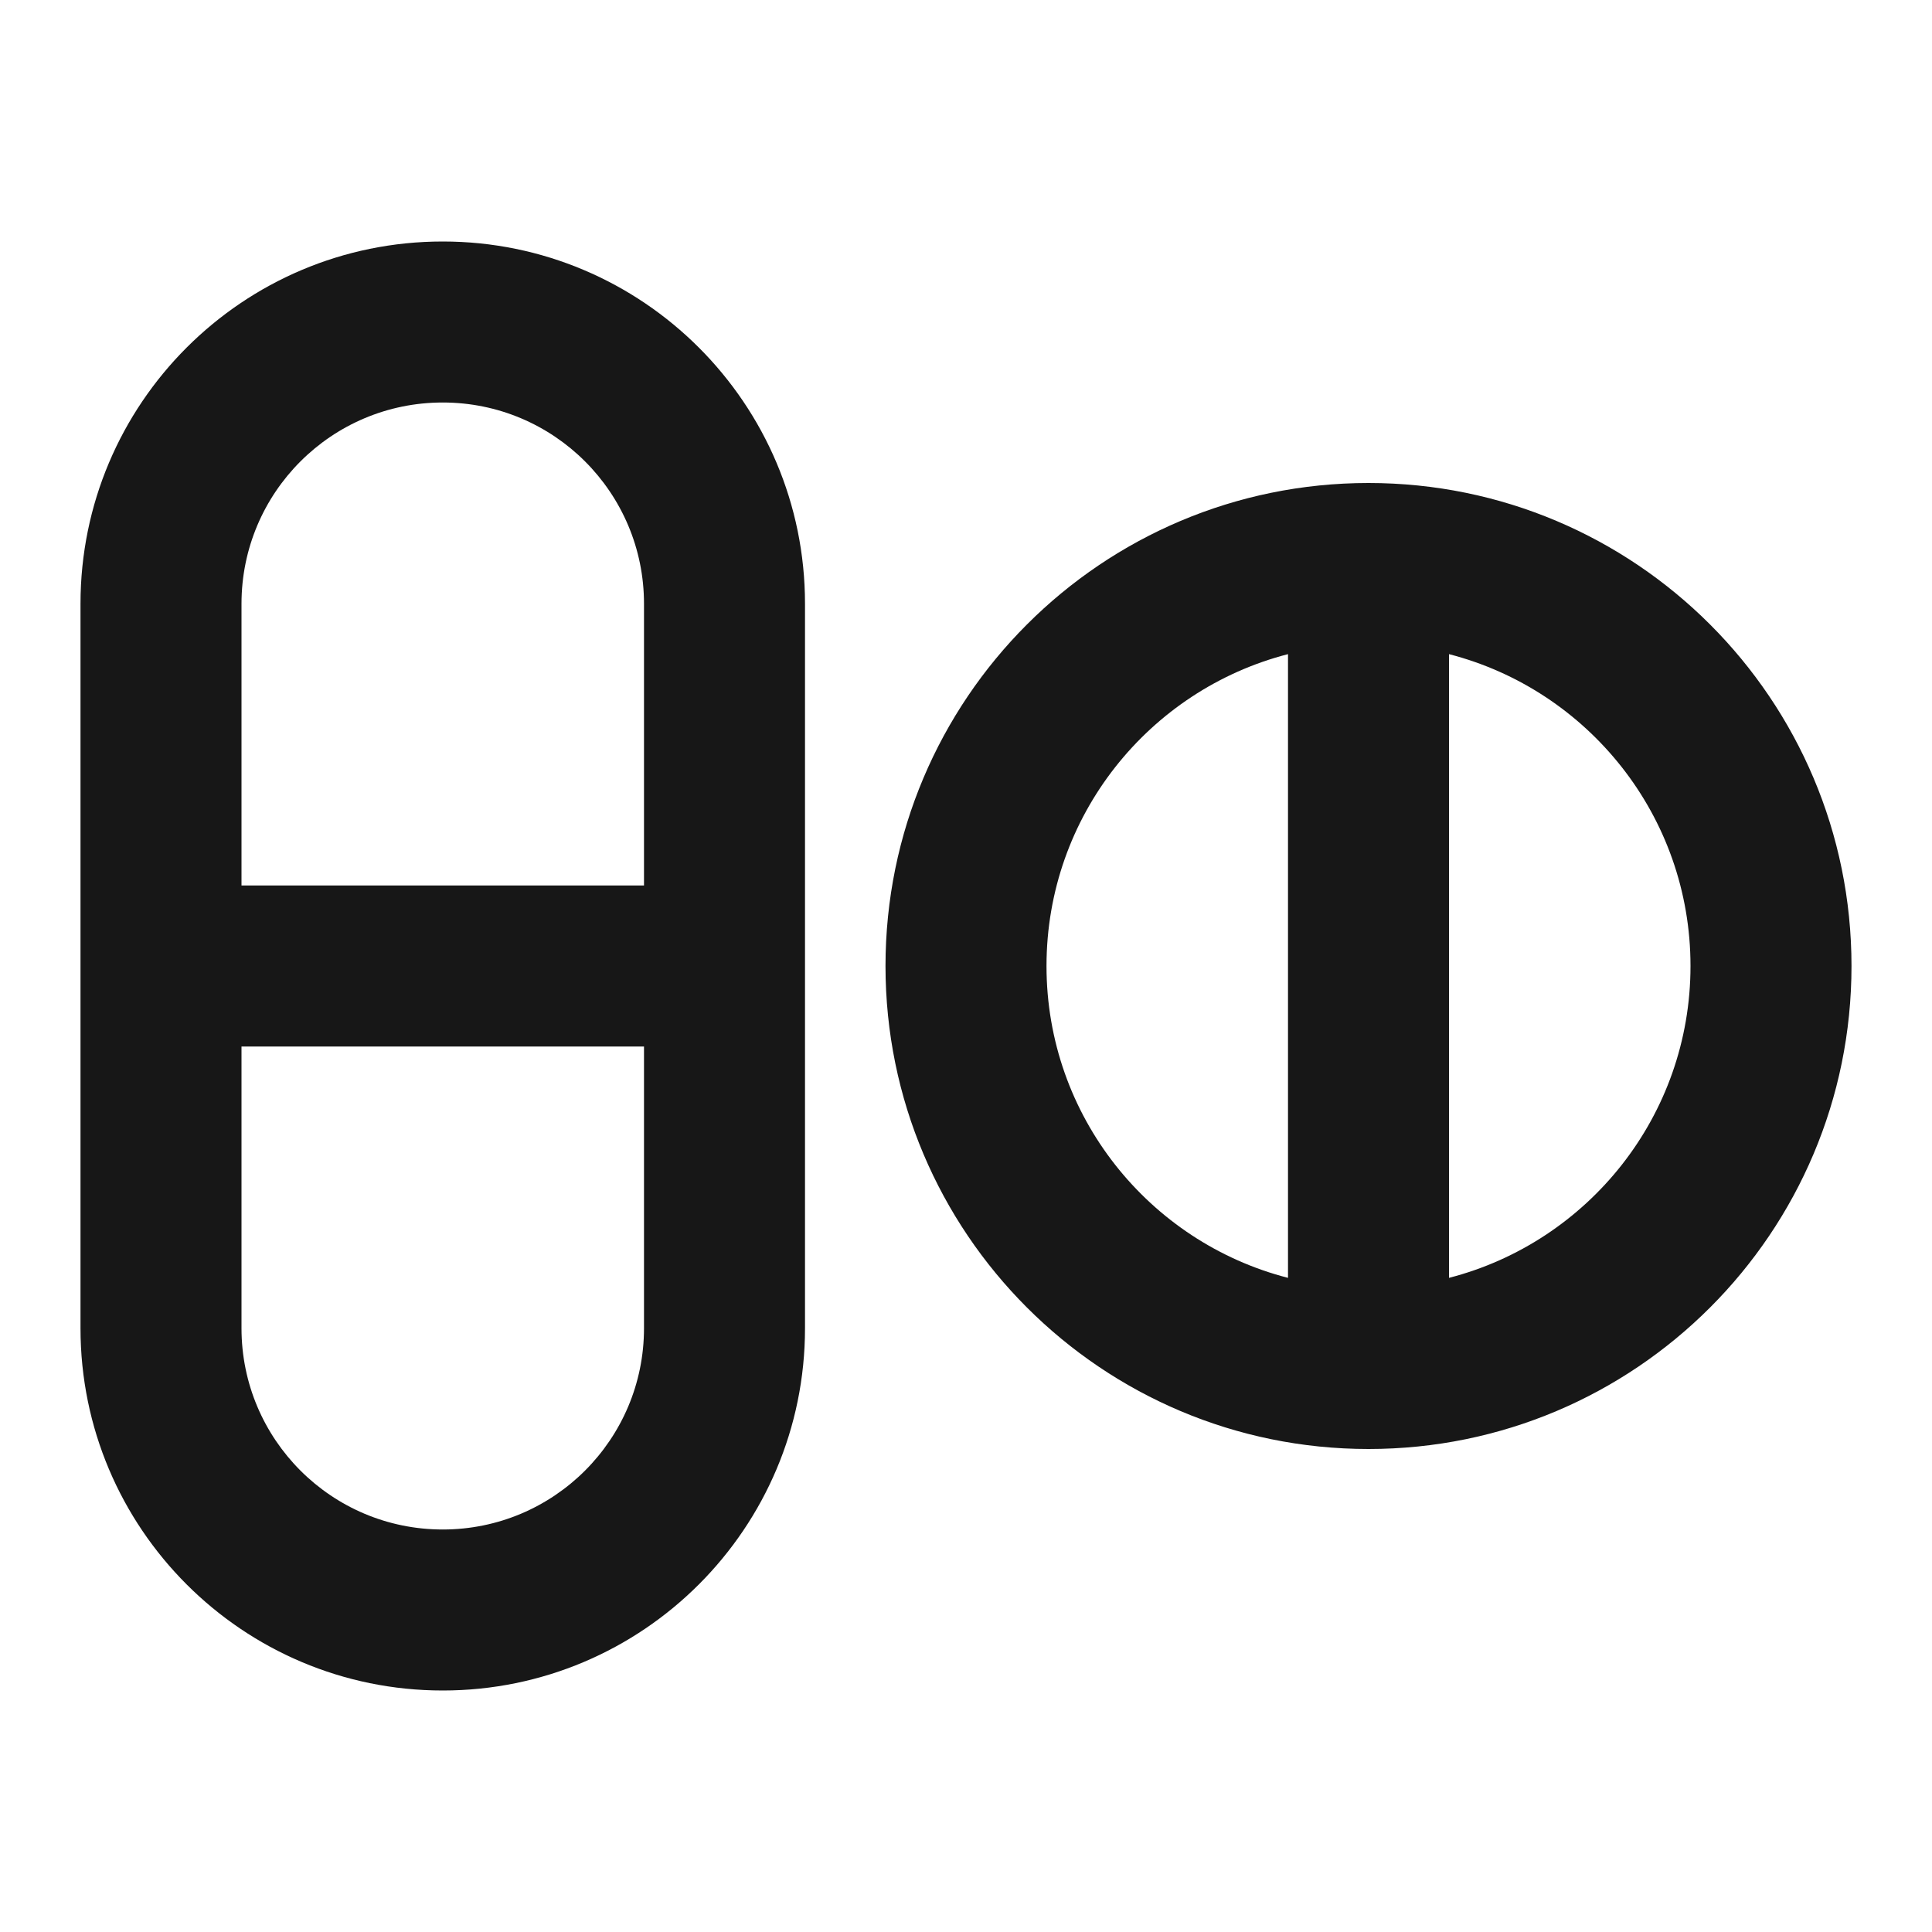<svg width="24" height="24" viewBox="0 0 24 24" fill="none" xmlns="http://www.w3.org/2000/svg">
<path fillRule="evenodd" clipRule="evenodd" d="M1 7.5C1 5.015 3.015 3 5.5 3C7.985 3 10 5.015 10 7.5V16.5C10 18.985 7.985 21 5.5 21C3.015 21 1 18.985 1 16.5V7.5ZM5.5 5C4.119 5 3 6.119 3 7.5V11H8V7.5C8 6.119 6.881 5 5.5 5ZM8 13H3V16.5C3 17.881 4.119 19 5.5 19C6.881 19 8 17.881 8 16.5V13ZM16 8.126C14.275 8.57 13 10.136 13 12C13 13.864 14.275 15.43 16 15.874V8.126ZM18 8.126V15.874C19.725 15.43 21 13.864 21 12C21 10.136 19.725 8.57 18 8.126ZM11 12C11 8.686 13.686 6 17 6C20.314 6 23 8.686 23 12C23 15.314 20.314 18 17 18C13.686 18 11 15.314 11 12Z" fill="#171717"/>
</svg>
